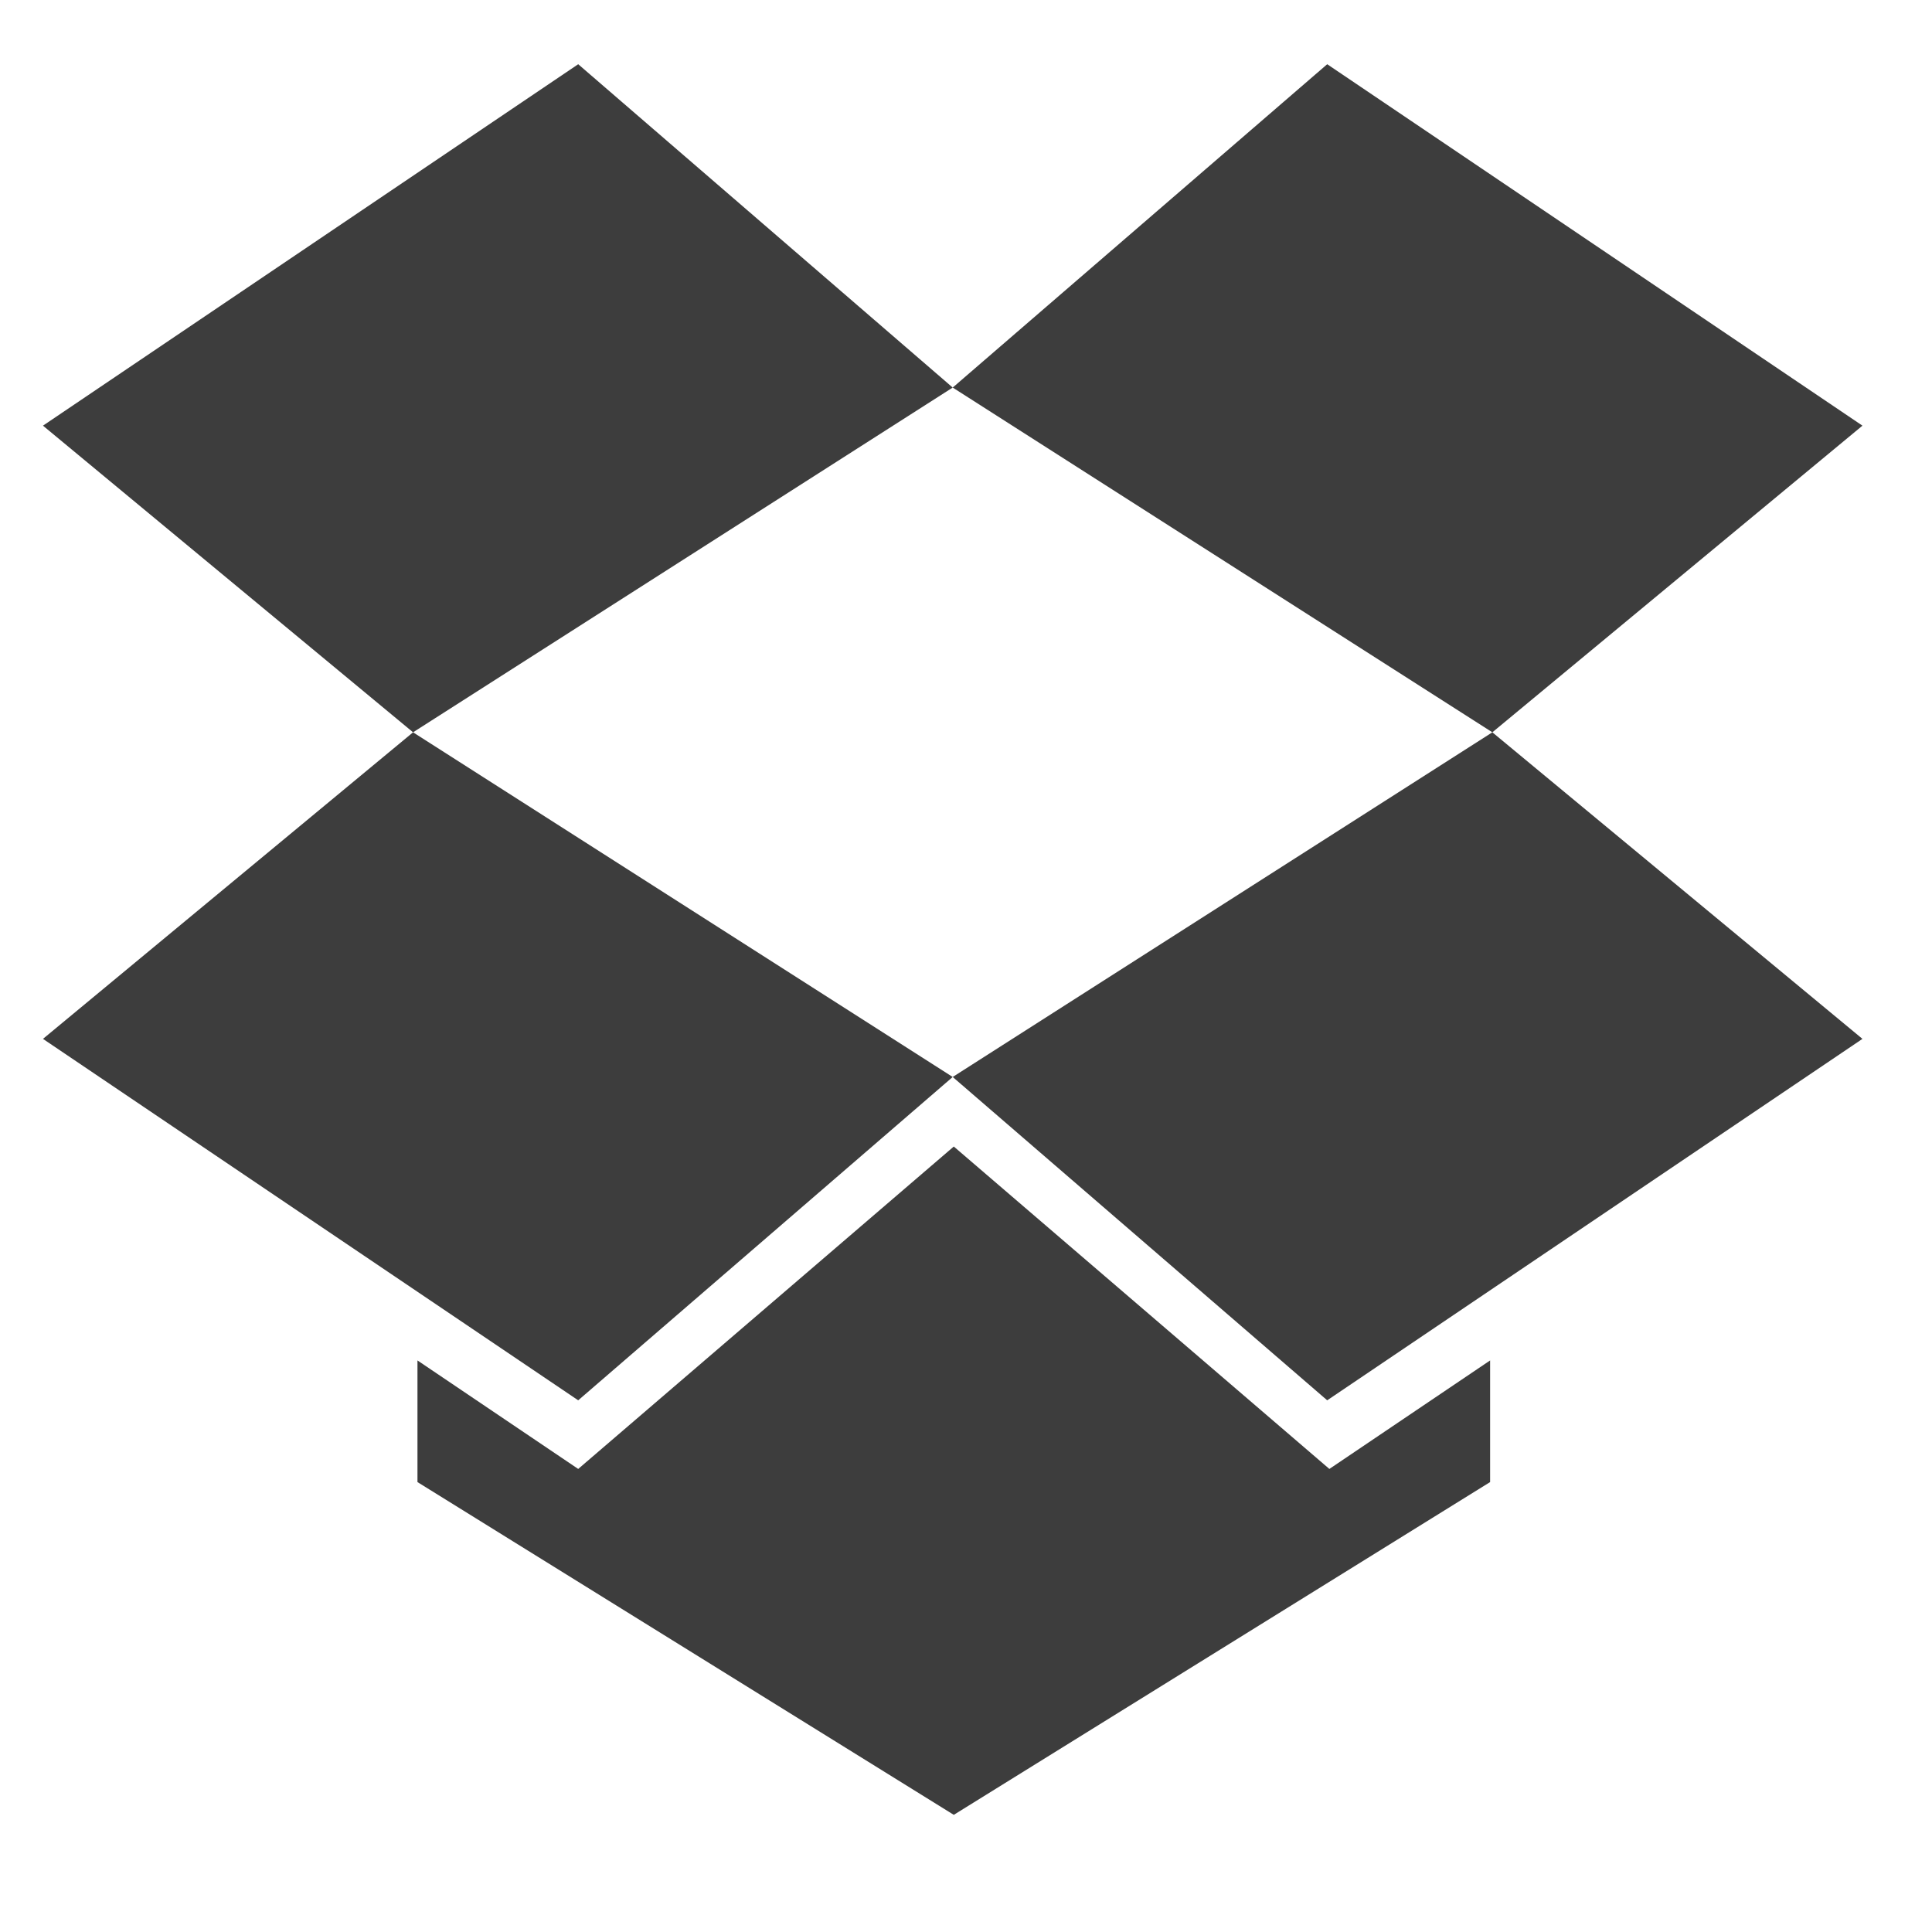 <?xml version="1.0" encoding="UTF-8" standalone="no"?>
<svg width="25px" height="25px" viewBox="0 0 25 25" version="1.1" xmlns="http://www.w3.org/2000/svg" xmlns:xlink="http://www.w3.org/1999/xlink" xmlns:sketch="http://www.bohemiancoding.com/sketch/ns">
    <!-- Generator: Sketch 3.0.4 (8054) - http://www.bohemiancoding.com/sketch -->
    <title>dropbox</title>
    <desc>Created with Sketch.</desc>
    <defs></defs>
    <g id="Page-1" stroke="none" stroke-width="1" fill="none" fill-rule="evenodd" sketch:type="MSPage">
        <g id="dropbox" sketch:type="MSLayerGroup" transform="translate(0.552, 0.607)" fill="#3D3D3D">
            <path d="M11.79,14.229 L6.93,18.401 L4.85,16.997 L4.85,18.571 L11.79,22.877 L18.73,18.571 L18.73,16.997 L16.65,18.401 L11.79,14.229 Z M23.548,4.901 L16.622,0.224 L11.776,4.408 L18.759,8.869 L23.548,4.901 Z M11.776,13.329 L16.622,17.513 L23.548,12.836 L18.759,8.869 L11.776,13.329 Z M0.004,12.836 L6.93,17.513 L11.776,13.329 L4.793,8.869 L0.004,12.836 Z M6.93,0.224 L0.004,4.901 L4.793,8.869 L11.776,4.408 L6.93,0.224 Z" id="Shape" sketch:type="MSShapeGroup"></path>
        </g>
    </g>
</svg>